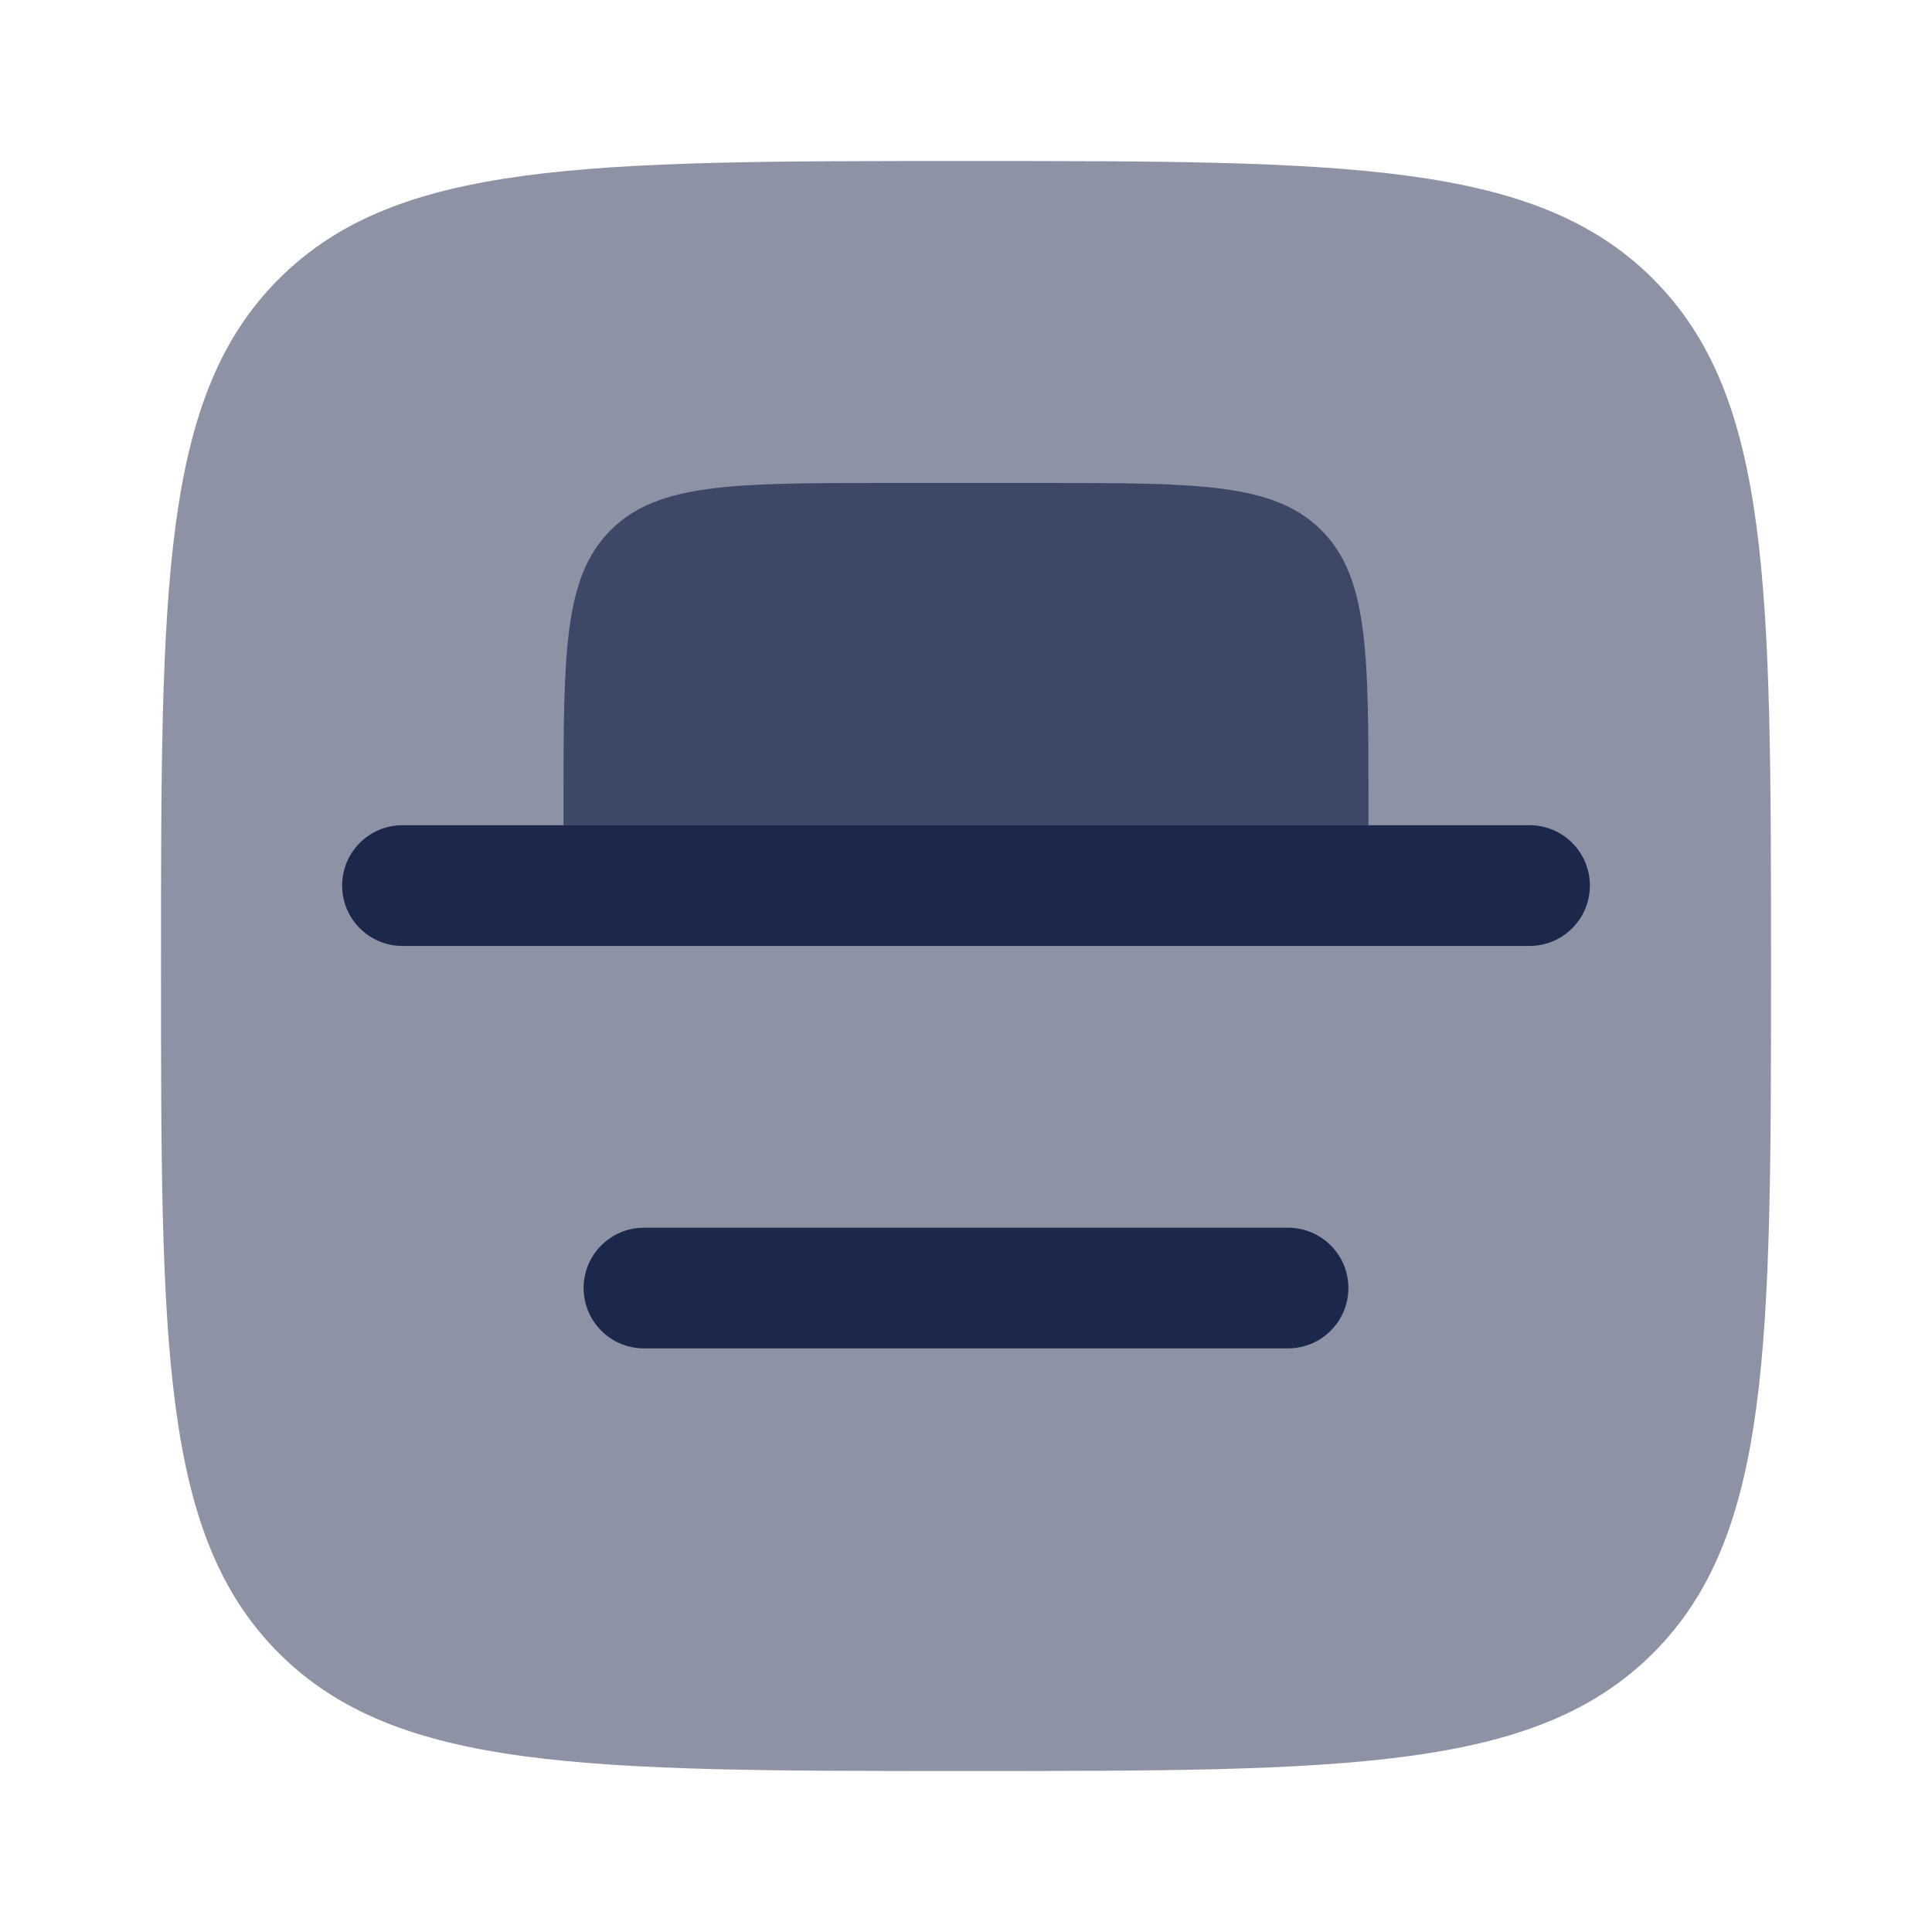 <svg width="24" height="24" viewBox="0 0 24 24" fill="none" xmlns="http://www.w3.org/2000/svg">
<path opacity="0.5" d="M3.464 20.536C4.929 22 7.286 22 12 22C16.714 22 19.071 22 20.535 20.536C22 19.072 22 16.715 22 12.001C22 7.286 22 4.929 20.535 3.465C19.071 2 16.714 2 12 2C7.286 2 4.929 2 3.464 3.465C2 4.929 2 7.286 2 12.001C2 16.715 2 19.072 3.464 20.536Z" fill="#1C274C"/>
<path d="M8 15.251C7.586 15.251 7.25 15.586 7.25 16C7.25 16.415 7.586 16.75 8 16.75H16C16.414 16.75 16.75 16.415 16.75 16C16.75 15.586 16.414 15.251 16 15.251H8Z" fill="#1C274C"/>
<path fill-rule="evenodd" clip-rule="evenodd" d="M17 10.251H7H5C4.586 10.251 4.25 10.586 4.25 11.001C4.25 11.415 4.586 11.751 5 11.751H19C19.414 11.751 19.75 11.415 19.75 11.001C19.75 10.586 19.414 10.251 19 10.251H17Z" fill="#1C274C"/>
<path opacity="0.7" d="M13 6H11C9.114 6 8.172 6 7.586 6.586C7 7.172 7 8.115 7 10.001V10.251H17V10.001C17 8.115 17 7.172 16.414 6.586C15.828 6 14.886 6 13 6Z" fill="#1C274C"/>
</svg>

